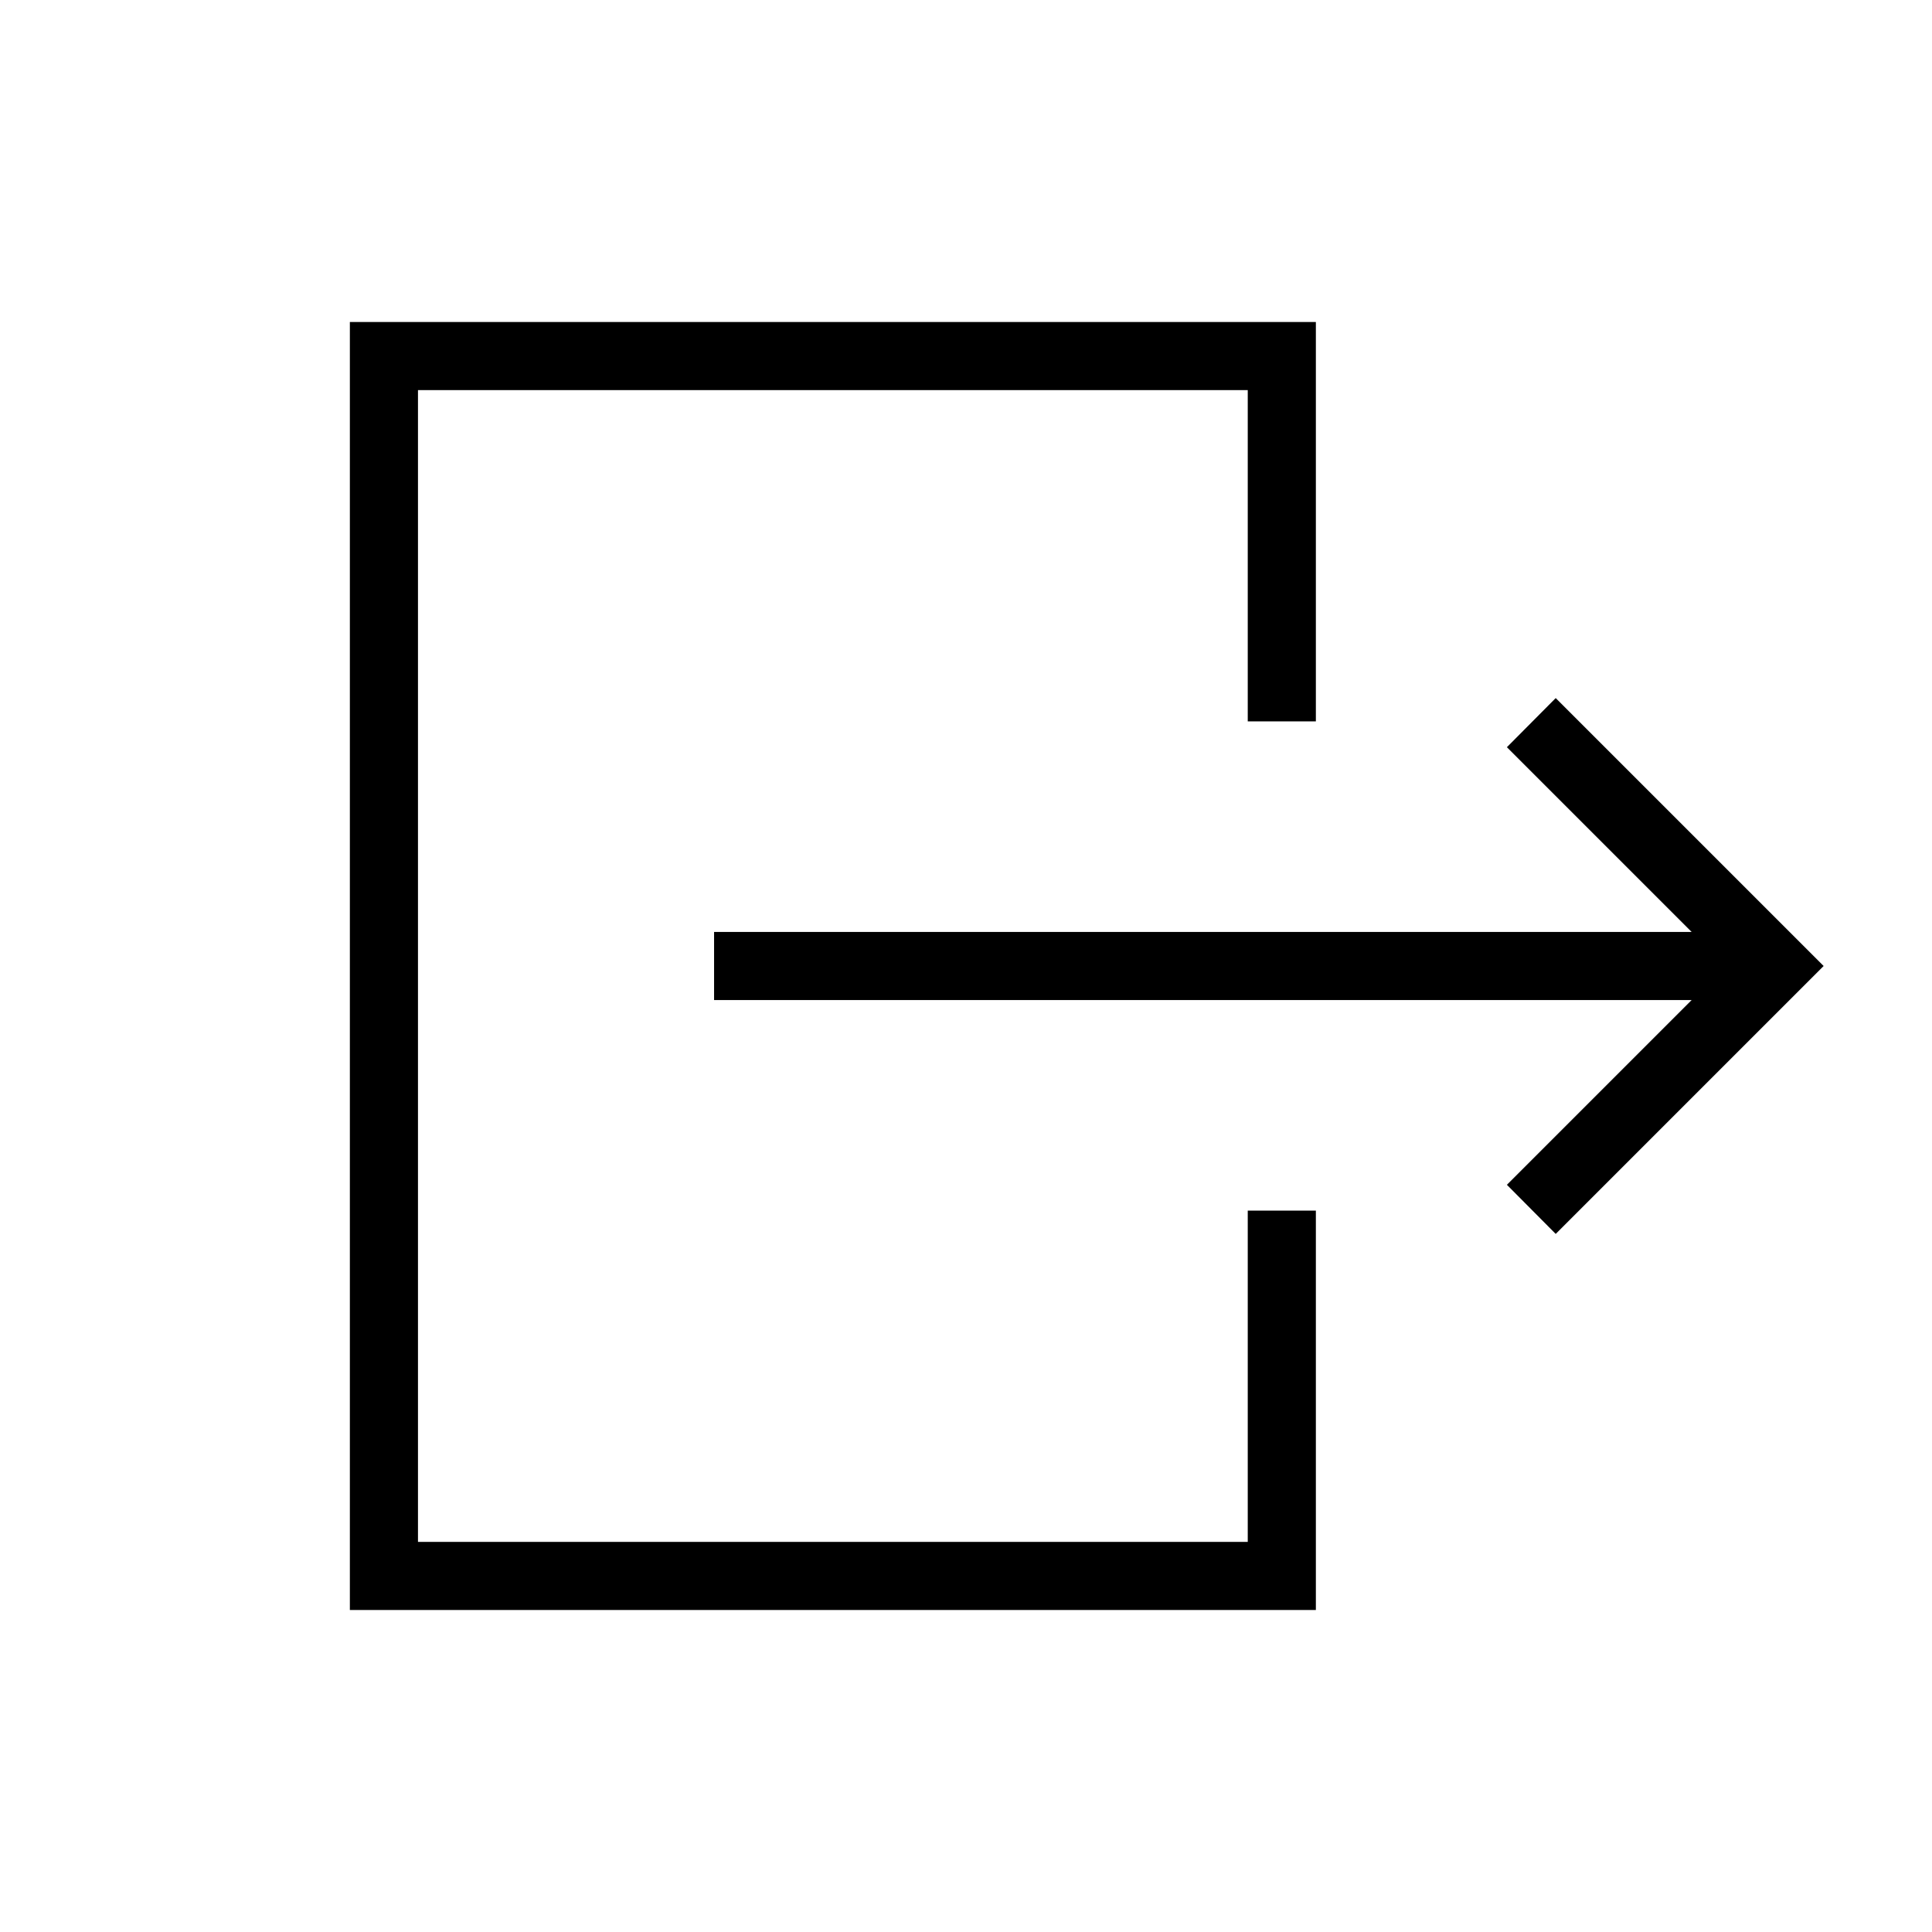 <svg xmlns="http://www.w3.org/2000/svg" height="40" viewBox="0 -960 960 960" width="40"><path d="M354.82-463.077v-33.846h485.744l-91.795-91.795 24.257-24.41L906.154-480 773.026-346.872l-24.257-24.41 91.795-91.795H354.82ZM173.846-160v-640h480v198.462H620v-164.616H207.692v572.308H620v-164.616h33.846V-160h-480Z"/></svg>